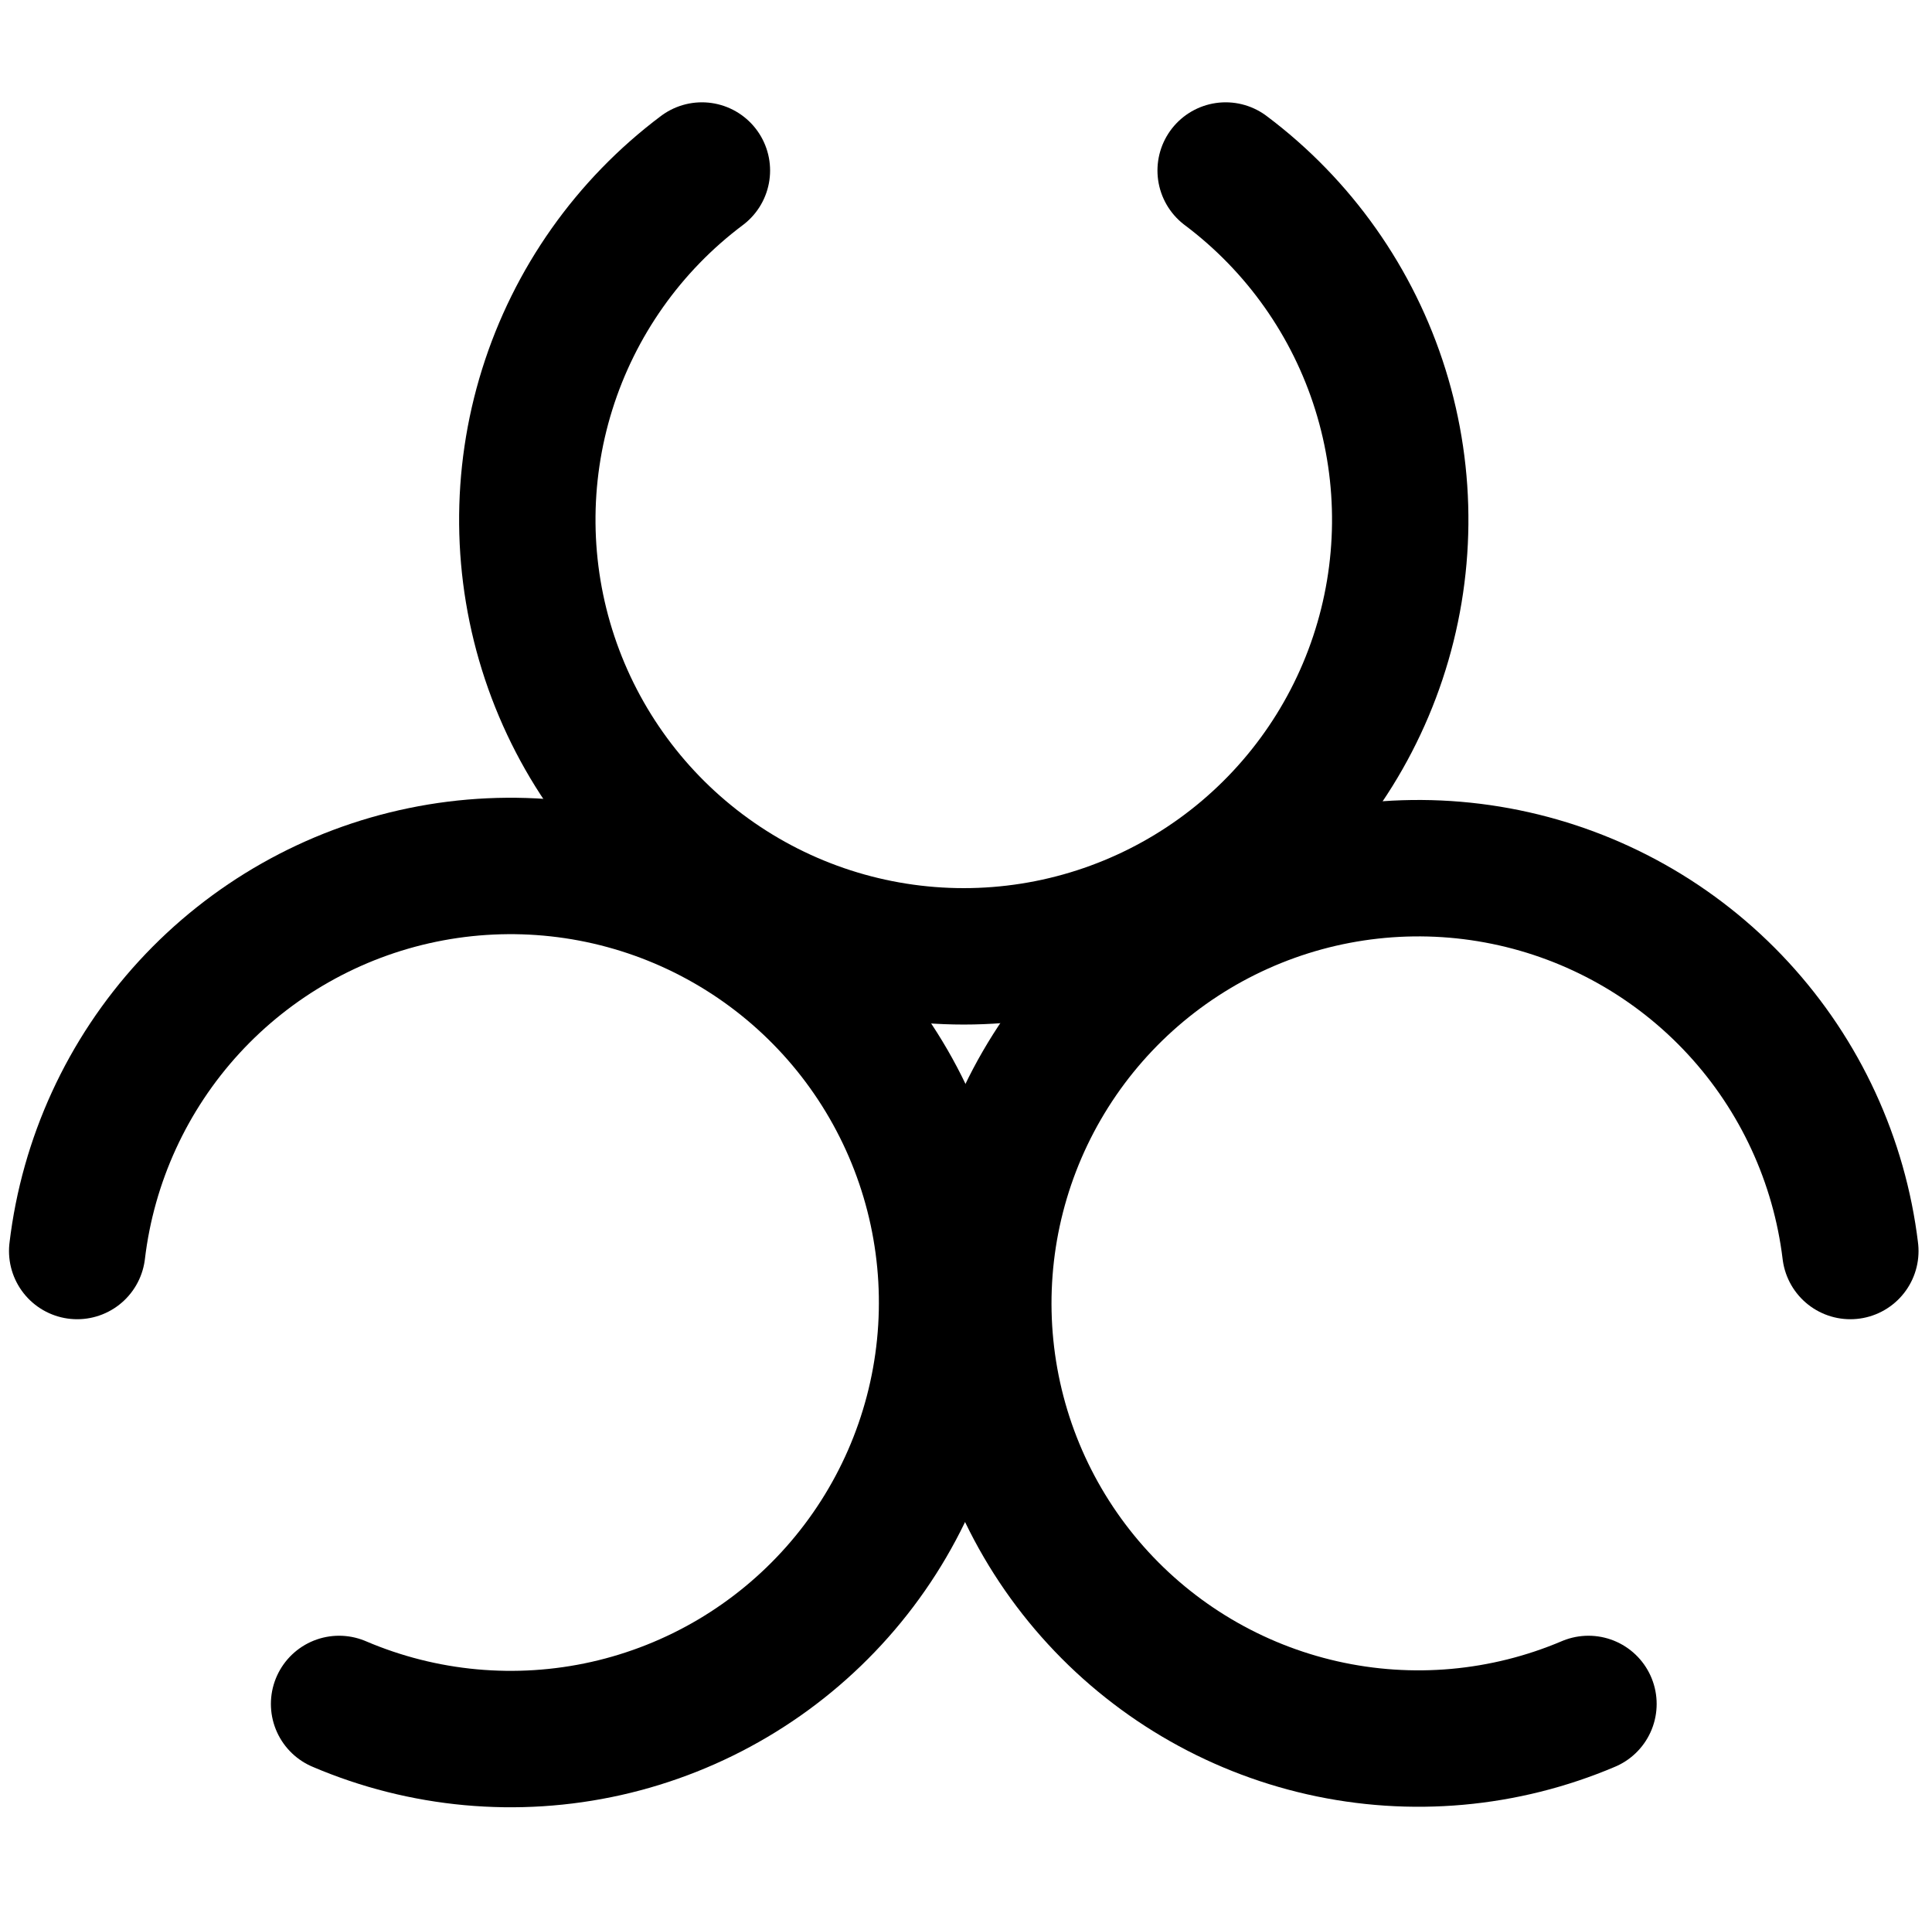 <svg width="86" height="85" viewBox="0 0 86 85" fill="none" xmlns="http://www.w3.org/2000/svg">
<g clip-path="url(#clip0_1_40)">
<path d="M54.558 7.589C57.82 10.036 60.23 13.447 61.445 17.339C62.661 21.231 62.622 25.407 61.332 29.276C60.043 33.145 57.569 36.509 54.261 38.893C50.953 41.278 46.978 42.561 42.901 42.561C38.823 42.561 34.849 41.278 31.541 38.893C28.233 36.509 25.759 33.145 24.469 29.276C23.18 25.407 23.14 21.231 24.356 17.339C25.572 13.447 27.981 10.036 31.244 7.589" stroke="black" stroke-width="6.071" stroke-linecap="round" stroke-linejoin="round"/>
<path d="M3.436 55.675C3.918 51.624 5.662 47.828 8.421 44.823C11.181 41.819 14.816 39.76 18.812 38.937C22.807 38.115 26.96 38.571 30.682 40.24C34.404 41.91 37.506 44.709 39.548 48.24C41.59 51.772 42.469 55.856 42.06 59.915C41.651 63.974 39.975 67.801 37.269 70.853C34.563 73.906 30.965 76.03 26.985 76.924C23.005 77.817 18.845 77.435 15.094 75.832" stroke="black" stroke-width="6.071" stroke-linecap="round" stroke-linejoin="round"/>
<path d="M70.708 75.832C66.969 77.42 62.824 77.792 58.862 76.895C54.9 75.998 51.32 73.878 48.629 70.834C45.937 67.791 44.272 63.978 43.867 59.936C43.462 55.893 44.338 51.826 46.372 48.309C48.406 44.792 51.494 42.004 55.2 40.339C58.905 38.674 63.041 38.216 67.021 39.031C71.001 39.845 74.624 41.891 77.378 44.878C80.132 47.865 81.876 51.642 82.365 55.675" stroke="black" stroke-width="6.071" stroke-linecap="round" stroke-linejoin="round"/>
</g>
<defs>
<clipPath id="clip0_1_40">
<rect width="85" height="85" fill="white" transform="translate(0.401)"/>
</clipPath>
</defs>
</svg>
